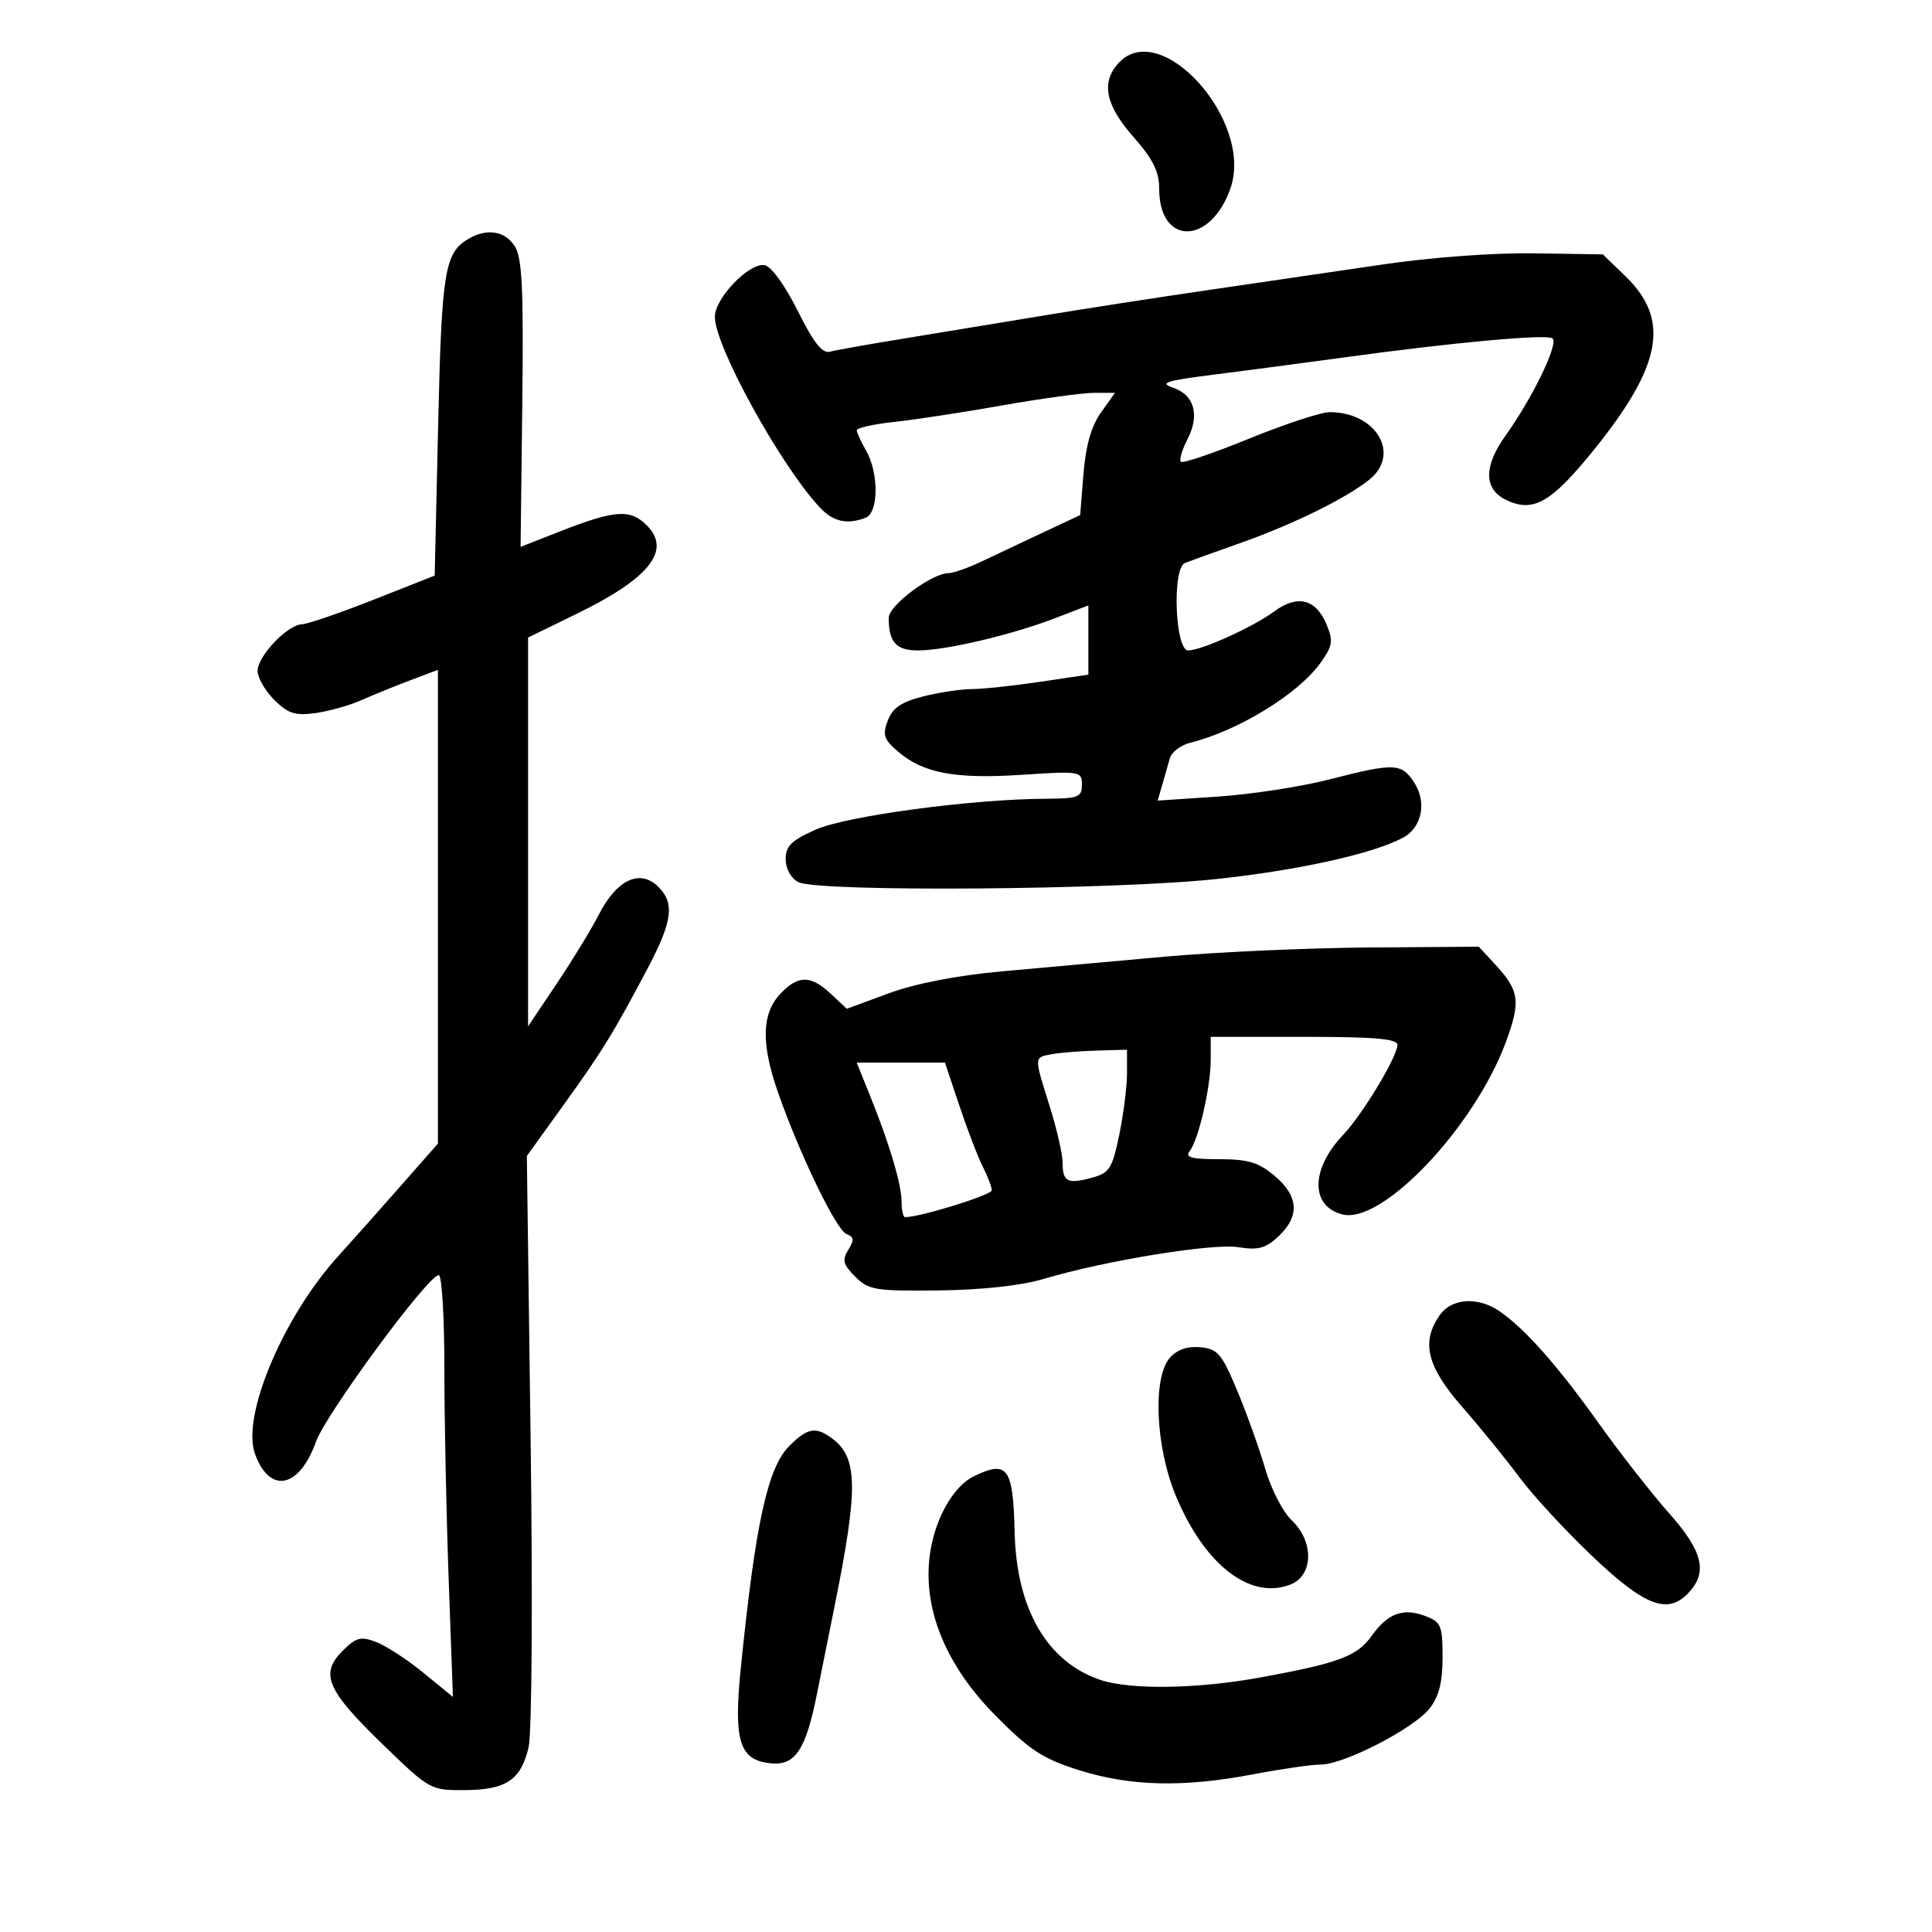 <svg xmlns="http://www.w3.org/2000/svg" width="300" height="300" viewBox="0 0 300 300" version="1.1">
	<path d="M 173.655 9.829 C 170.941 12.828, 171.660 16.332, 176 21.263 C 179.051 24.729, 180 26.643, 180 29.332 C 180 38.174, 187.978 38.098, 191.071 29.227 C 194.713 18.778, 180.193 2.604, 173.655 9.829 M 72.762 37.073 C 69.044 39.240, 68.584 42.048, 68.037 65.938 L 67.500 89.377 58 93.126 C 52.775 95.188, 47.774 96.903, 46.886 96.937 C 44.623 97.025, 40 101.888, 40 104.182 C 40 105.232, 41.159 107.250, 42.576 108.667 C 44.701 110.792, 45.814 111.154, 48.934 110.736 C 51.015 110.457, 54.243 109.551, 56.108 108.724 C 57.974 107.896, 61.413 106.498, 63.750 105.618 L 68 104.016 68 140.797 L 68 177.577 61.874 184.539 C 58.505 188.367, 54.306 193.085, 52.544 195.022 C 44.005 204.411, 37.486 219.837, 39.578 225.705 C 41.834 232.037, 46.454 231.155, 49.053 223.898 C 50.621 219.519, 66.473 198, 68.130 198 C 68.609 198, 69 204.453, 69 212.340 C 69 220.227, 69.299 234.964, 69.664 245.090 L 70.329 263.500 65.760 259.762 C 63.248 257.706, 59.942 255.548, 58.413 254.967 C 56.014 254.055, 55.300 254.245, 53.185 256.360 C 49.645 259.900, 50.726 262.426, 59.363 270.801 C 66.717 277.932, 66.837 278, 72.143 277.968 C 78.600 277.930, 80.881 276.405, 82.079 271.325 C 82.592 269.152, 82.728 248.501, 82.395 223.500 L 81.808 179.500 87.540 171.538 C 93.588 163.138, 95.282 160.380, 100.665 150.177 C 104.507 142.894, 104.807 140.040, 101.996 137.496 C 99.202 134.968, 95.693 136.722, 93.006 141.988 C 91.865 144.225, 88.922 149.052, 86.465 152.714 L 82 159.372 82 129.185 L 82 98.997 89.547 95.315 C 100.884 89.784, 104.312 85.455, 100.429 81.571 C 97.866 79.008, 95.485 79.175, 86.970 82.512 L 80.837 84.915 81.100 62.708 C 81.311 44.884, 81.083 40.056, 79.941 38.250 C 78.433 35.863, 75.628 35.404, 72.762 37.073 M 214.500 41.097 C 207.350 42.156, 195.200 43.938, 187.500 45.058 C 179.800 46.177, 168.325 47.954, 162 49.006 C 155.675 50.058, 146 51.650, 140.500 52.544 C 135 53.438, 129.770 54.368, 128.877 54.612 C 127.694 54.934, 126.337 53.215, 123.877 48.277 C 121.927 44.364, 119.759 41.363, 118.747 41.176 C 116.363 40.736, 111 46.291, 111 49.201 C 111 53.736, 121.143 72.171, 127.257 78.750 C 129.365 81.018, 131.508 81.510, 134.418 80.393 C 136.432 79.620, 136.480 73.464, 134.500 70 C 133.714 68.625, 133.055 67.195, 133.035 66.822 C 133.016 66.449, 135.588 65.868, 138.750 65.531 C 141.912 65.195, 149.492 64.037, 155.593 62.959 C 161.694 61.882, 168.138 61, 169.911 61 L 173.136 61 170.947 64.074 C 169.456 66.168, 168.593 69.196, 168.243 73.566 L 167.727 79.984 162.114 82.614 C 159.026 84.061, 154.728 86.090, 152.562 87.123 C 150.396 88.155, 148.025 89, 147.292 89 C 144.710 89, 138 94.005, 138 95.931 C 138 99.721, 139.146 101, 142.545 101 C 146.815 101, 157.019 98.605, 163.750 96.022 L 169 94.008 169 99.383 L 169 104.757 161.459 105.878 C 157.312 106.495, 152.561 107, 150.902 107 C 149.243 107, 145.852 107.512, 143.366 108.138 C 139.958 108.996, 138.602 109.917, 137.855 111.882 C 137.010 114.105, 137.241 114.811, 139.434 116.697 C 143.340 120.057, 148.311 120.992, 158.657 120.312 C 167.742 119.715, 168 119.758, 168 121.849 C 168 123.797, 167.458 124.003, 162.250 124.032 C 150.836 124.095, 131.466 126.700, 126.684 128.816 C 122.892 130.493, 122 131.368, 122 133.409 C 122 134.878, 122.807 136.362, 123.934 136.965 C 126.883 138.543, 173.064 138.203, 189 136.486 C 201.762 135.111, 213.203 132.567, 217.879 130.065 C 220.803 128.500, 221.590 124.549, 219.587 121.493 C 217.610 118.475, 216.511 118.437, 206.410 121.033 C 202.059 122.152, 194.285 123.348, 189.132 123.692 L 179.765 124.317 180.462 121.909 C 180.845 120.584, 181.378 118.714, 181.646 117.752 C 181.914 116.791, 183.341 115.704, 184.817 115.336 C 192.285 113.473, 201.622 107.744, 205.062 102.913 C 206.927 100.294, 207.047 99.529, 205.994 96.986 C 204.344 93.002, 201.468 92.278, 197.868 94.940 C 194.622 97.340, 186.549 101, 184.502 101 C 182.454 101, 181.982 88.224, 184 87.420 C 184.825 87.092, 188.650 85.713, 192.500 84.356 C 200.714 81.461, 208.923 77.434, 212.618 74.488 C 217.555 70.551, 213.717 64, 206.473 64 C 205.135 64, 199.507 65.850, 193.965 68.111 C 188.423 70.373, 183.656 71.989, 183.371 71.704 C 183.086 71.419, 183.537 69.863, 184.373 68.246 C 186.338 64.446, 185.475 61.329, 182.146 60.201 C 179.954 59.458, 181.044 59.110, 188.500 58.170 C 193.450 57.547, 202.675 56.327, 209 55.460 C 225.686 53.173, 239.975 51.866, 241.048 52.529 C 242.129 53.198, 238.074 61.628, 233.783 67.632 C 230.390 72.380, 230.388 75.898, 233.778 77.581 C 238.027 79.691, 240.826 78.117, 247.480 69.876 C 258.067 56.762, 259.373 49.664, 252.437 42.936 L 248.894 39.500 238.197 39.336 C 231.920 39.239, 222.128 39.967, 214.500 41.097 M 181 148.540 C 173.025 149.250, 161.550 150.284, 155.500 150.837 C 148.559 151.473, 142.100 152.730, 137.996 154.244 L 131.491 156.644 129.017 154.322 C 125.887 151.385, 123.922 151.390, 121.150 154.340 C 118.282 157.393, 118.166 162.052, 120.773 169.530 C 124.124 179.145, 129.853 191.006, 131.440 191.615 C 132.618 192.068, 132.673 192.550, 131.719 194.078 C 130.731 195.661, 130.910 196.354, 132.797 198.239 C 134.885 200.324, 135.894 200.490, 145.781 200.375 C 152.479 200.297, 158.563 199.633, 162 198.606 C 171.536 195.757, 188.288 193.022, 192.289 193.662 C 195.387 194.158, 196.536 193.845, 198.542 191.960 C 201.858 188.845, 201.652 185.727, 197.923 182.589 C 195.423 180.485, 193.808 180, 189.301 180 C 185.009 180, 183.976 179.717, 184.733 178.750 C 186.112 176.988, 188 168.785, 188 164.557 L 188 161 202.500 161 C 213.438 161, 216.998 161.307, 216.991 162.250 C 216.977 164.088, 211.554 173.076, 208.562 176.221 C 203.502 181.539, 203.456 187.323, 208.464 188.580 C 214.642 190.131, 228.971 174.996, 233.844 161.773 C 236.166 155.474, 235.936 153.831, 232.166 149.750 L 229.626 147 212.563 147.125 C 203.178 147.193, 188.975 147.830, 181 148.540 M 163.250 163.706 C 160.538 164.228, 160.546 163.969, 163.013 171.839 C 164.106 175.326, 165 179.237, 165 180.530 C 165 183.510, 165.767 183.906, 169.545 182.878 C 172.283 182.132, 172.711 181.462, 173.795 176.214 C 174.458 173.005, 175 168.719, 175 166.690 L 175 163 170.250 163.136 C 167.637 163.211, 164.488 163.467, 163.250 163.706 M 135.144 170.250 C 138.163 177.743, 140 183.950, 140 186.659 C 140 187.947, 140.245 189, 140.544 189 C 142.904 189, 154 185.560, 154 184.829 C 154 184.318, 153.382 182.686, 152.626 181.200 C 151.870 179.715, 150.234 175.463, 148.991 171.750 L 146.730 165 139.880 165 L 133.029 165 135.144 170.250 M 223.557 204.223 C 220.631 208.400, 221.566 212.193, 227.073 218.487 C 229.864 221.675, 233.849 226.583, 235.930 229.392 C 238.011 232.201, 243.155 237.762, 247.360 241.750 C 255.567 249.531, 259.064 250.797, 262.345 247.171 C 265.185 244.033, 264.335 240.777, 259.157 234.950 C 256.494 231.952, 251.584 225.675, 248.246 221 C 241.859 212.053, 236.913 206.454, 232.942 203.672 C 229.558 201.301, 225.433 201.544, 223.557 204.223 M 181.699 210.780 C 178.954 213.813, 179.402 224.623, 182.589 232.280 C 187.042 242.978, 194.074 248.443, 200.326 246.066 C 203.962 244.684, 204.083 239.366, 200.554 236.051 C 199.209 234.787, 197.375 231.221, 196.477 228.127 C 195.580 225.032, 193.628 219.575, 192.140 216 C 189.732 210.219, 189.100 209.467, 186.416 209.201 C 184.444 209.006, 182.809 209.554, 181.699 210.780 M 122.581 224.509 C 119.194 227.897, 117.314 236.477, 115.038 258.948 C 113.879 270.383, 114.805 273.334, 119.701 273.809 C 123.494 274.177, 125.126 271.714, 126.862 263 C 127.464 259.975, 128.685 253.900, 129.574 249.500 C 133.275 231.182, 133.223 226.404, 129.288 223.420 C 126.714 221.468, 125.411 221.679, 122.581 224.509 M 151.232 229.228 C 147.935 230.818, 145.007 236.142, 144.342 241.759 C 143.359 250.059, 146.947 258.687, 154.594 266.409 C 159.943 271.811, 161.933 273.107, 167.622 274.892 C 175.580 277.390, 183.817 277.575, 194.662 275.500 C 198.973 274.675, 203.666 274, 205.090 274 C 208.679 274, 219.536 268.405, 221.982 265.296 C 223.439 263.443, 224 261.232, 224 257.340 C 224 252.439, 223.761 251.860, 221.368 250.950 C 217.879 249.623, 215.494 250.498, 212.983 254.024 C 210.723 257.198, 207.839 258.268, 195.500 260.510 C 185.856 262.262, 175.527 262.411, 170.899 260.864 C 162.621 258.097, 157.838 249.888, 157.556 237.960 C 157.317 227.867, 156.473 226.702, 151.232 229.228" stroke="none" fill="black" fill-rule="evenodd"/>
</svg>